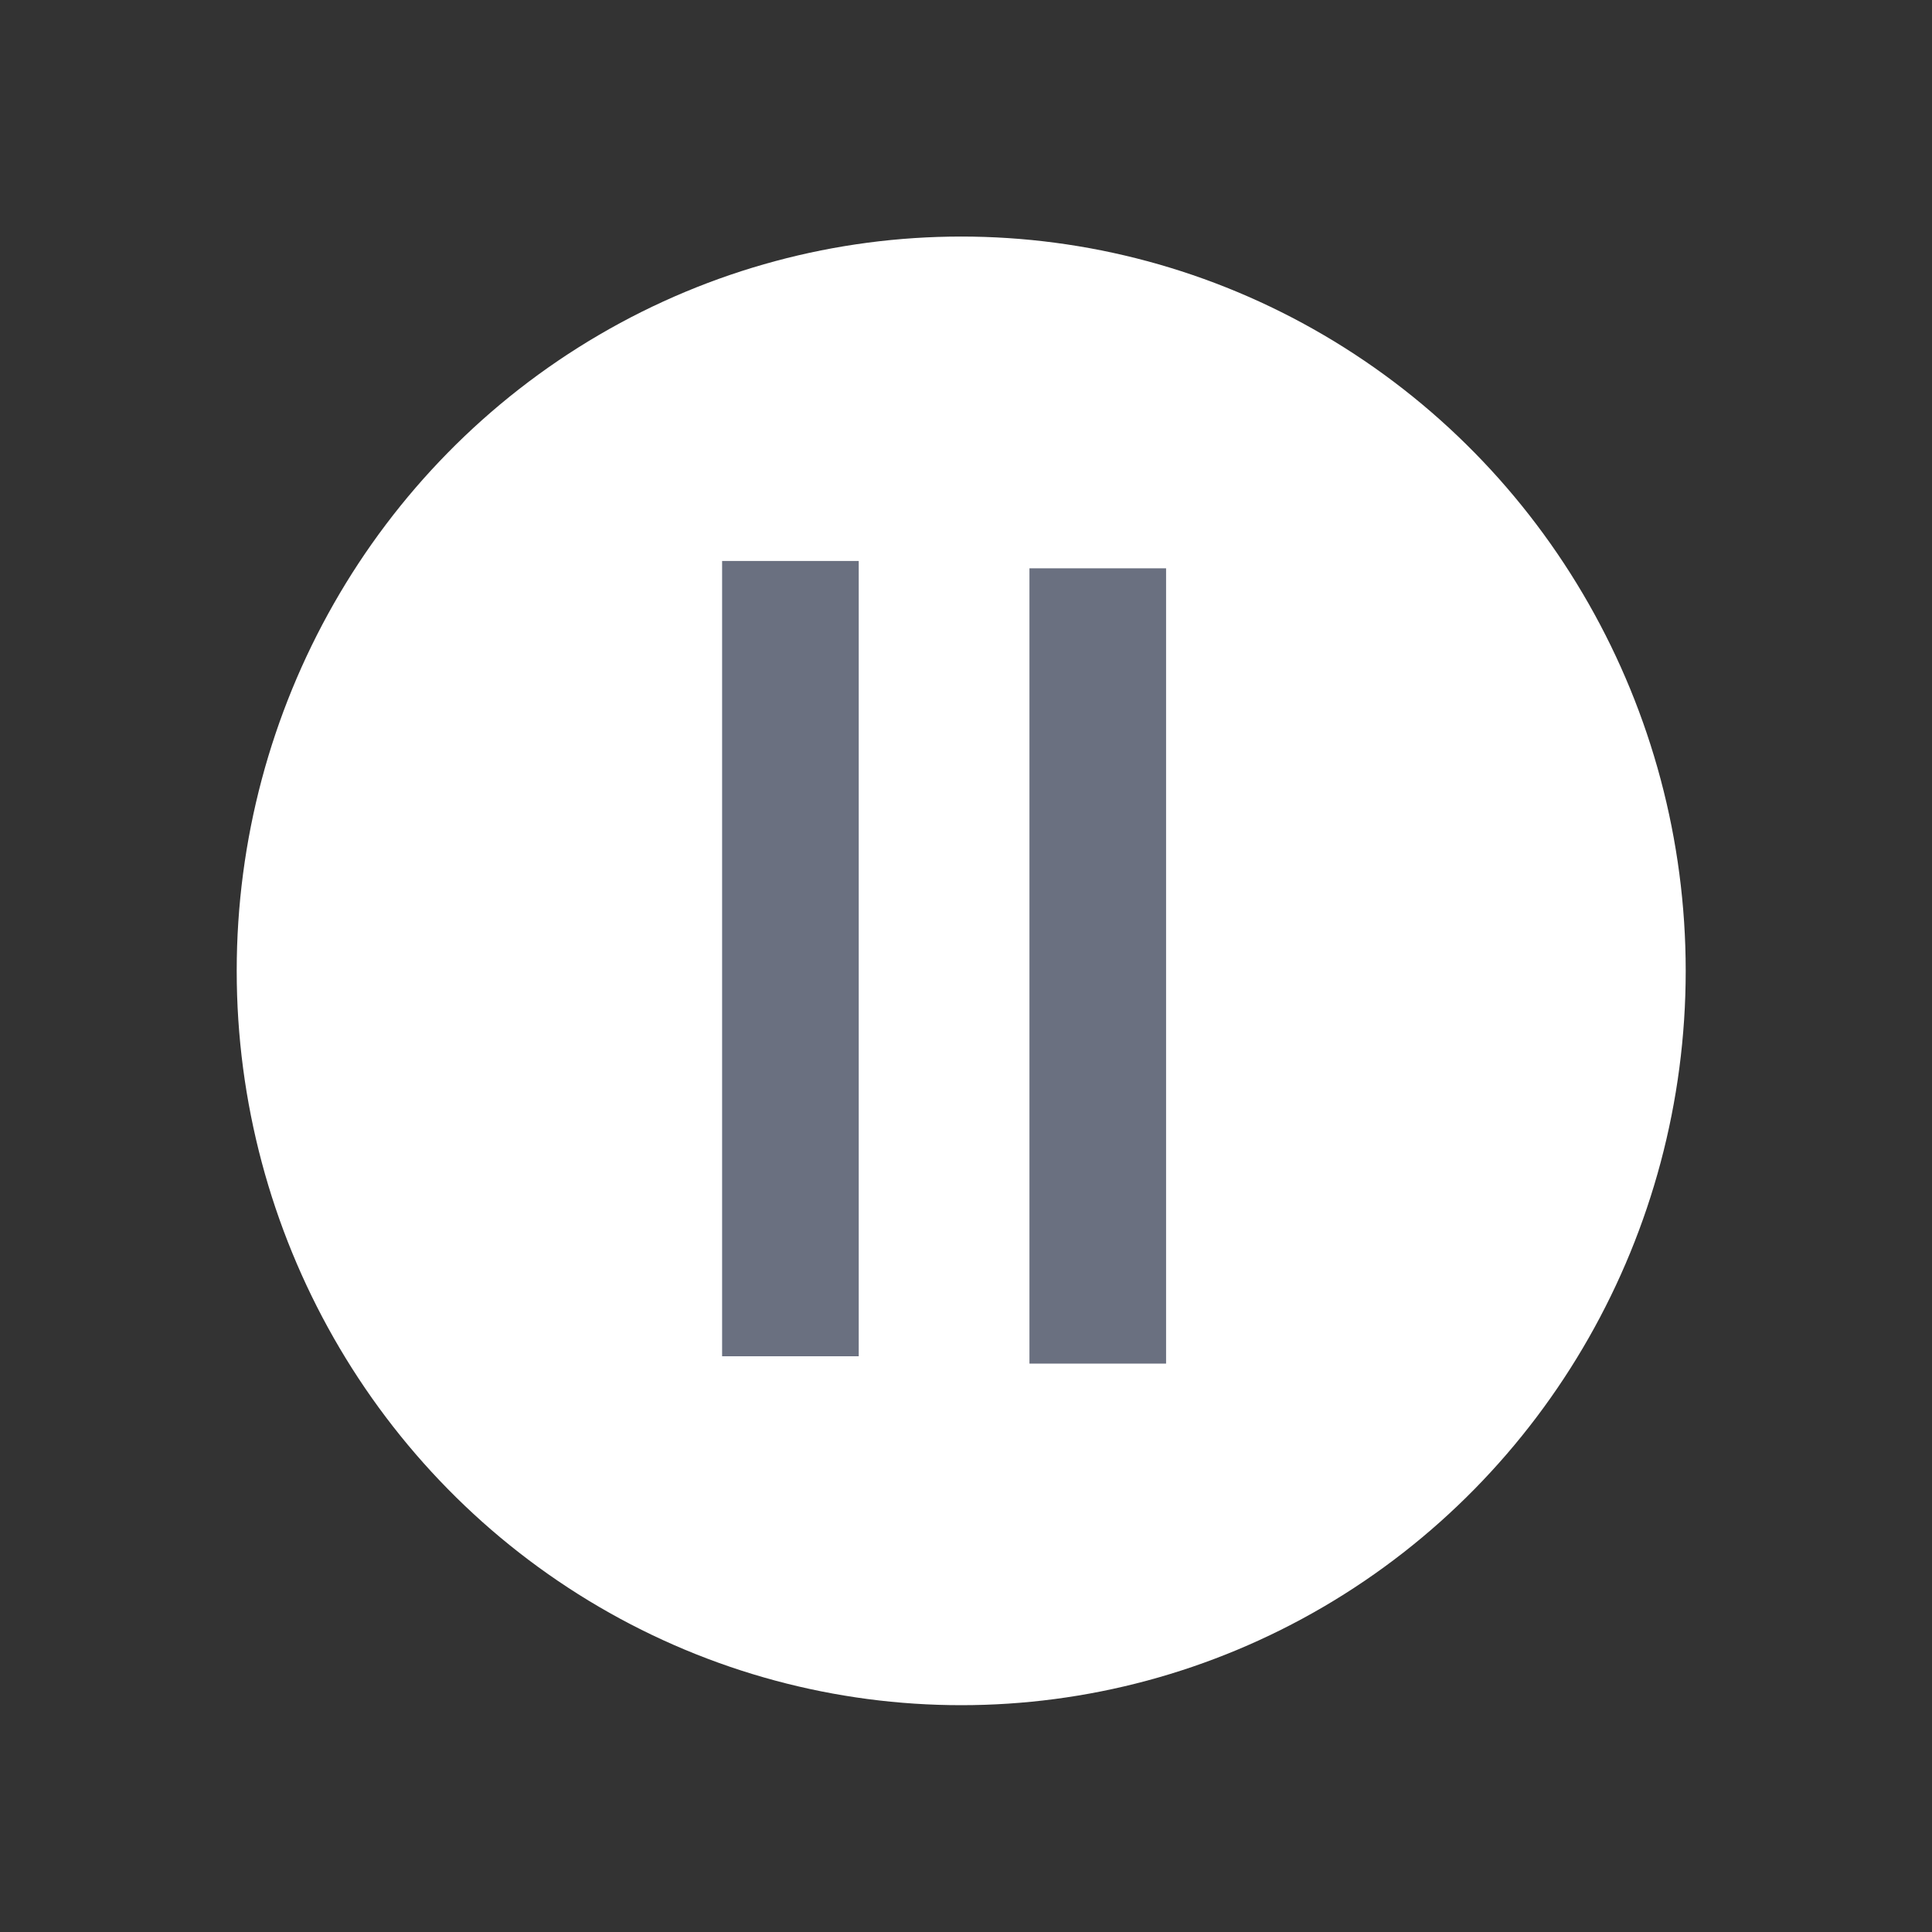 <?xml version="1.0" encoding="UTF-8" standalone="no"?>
<!-- Created with Inkscape (http://www.inkscape.org/) -->

<svg
   xmlns:dc="http://purl.org/dc/elements/1.1/"
   xmlns:cc="http://creativecommons.org/ns#"
   xmlns:rdf="http://www.w3.org/1999/02/22-rdf-syntax-ns#"
   xmlns:svg="http://www.w3.org/2000/svg"
   xmlns="http://www.w3.org/2000/svg"
   xmlns:sodipodi="http://sodipodi.sourceforge.net/DTD/sodipodi-0.dtd"
   xmlns:inkscape="http://www.inkscape.org/namespaces/inkscape"
   width="25"
   height="25"
   viewBox="0 0 25 25"
   id="svg2"
   version="1.1"
   inkscape:version="0.91 r13725"
   sodipodi:docname="pause.svg">
  <rect x="0" y="0" width="25" height="25" fill="#333333" stroke="none"/>
  <defs
     id="defs4" />
  <sodipodi:namedview
     id="base"
     pagecolor="#ffffff"
     bordercolor="#666666"
     borderopacity="1.0"
     inkscape:pageopacity="0.0"
     inkscape:pageshadow="2"
     inkscape:zoom="15.839192"
     inkscape:cx="2.3586673"
     inkscape:cy="9.180581"
     inkscape:document-units="px"
     inkscape:current-layer="layer1"
     showgrid="false"
     units="px"
     inkscape:window-width="1320"
     inkscape:window-height="747"
     inkscape:window-x="46"
     inkscape:window-y="21"
     inkscape:window-maximized="1" />
  <g
     inkscape:label="Layer 1"
     inkscape:groupmode="layer"
     id="layer1"
     transform="translate(0,-1027.362)">
    <rect
       style="fill:none;fill-opacity:1;stroke:#000000;stroke-width:0.2;stroke-miterlimit:4;stroke-dasharray:none;stroke-opacity:1"
       id="rect4168"
       width="12.564"
       height="12.501"
       x="6.25"
       y="1033.611" />
    <ellipse
       style="fill:#ffffff;fill-opacity:1"
       id="path3336"
       cx="12.438"
       cy="1039.925"
       rx="9.375"
       ry="9.502" />
    <rect
       style="fill:#6a7080;fill-opacity:1;stroke:none;stroke-width:0.2;stroke-miterlimit:4;stroke-dasharray:none;stroke-opacity:1"
       id="rect4437"
       width="1.768"
       height="10.291"
       x="9.344"
       y="1034.621" />
    <rect
       style="fill:#6a7080;fill-opacity:1;stroke:none;stroke-width:0.2;stroke-miterlimit:4;stroke-dasharray:none;stroke-opacity:1"
       id="rect4437-3"
       width="1.768"
       height="10.291"
       x="13.321"
       y="1034.716" />
  </g>
</svg>
